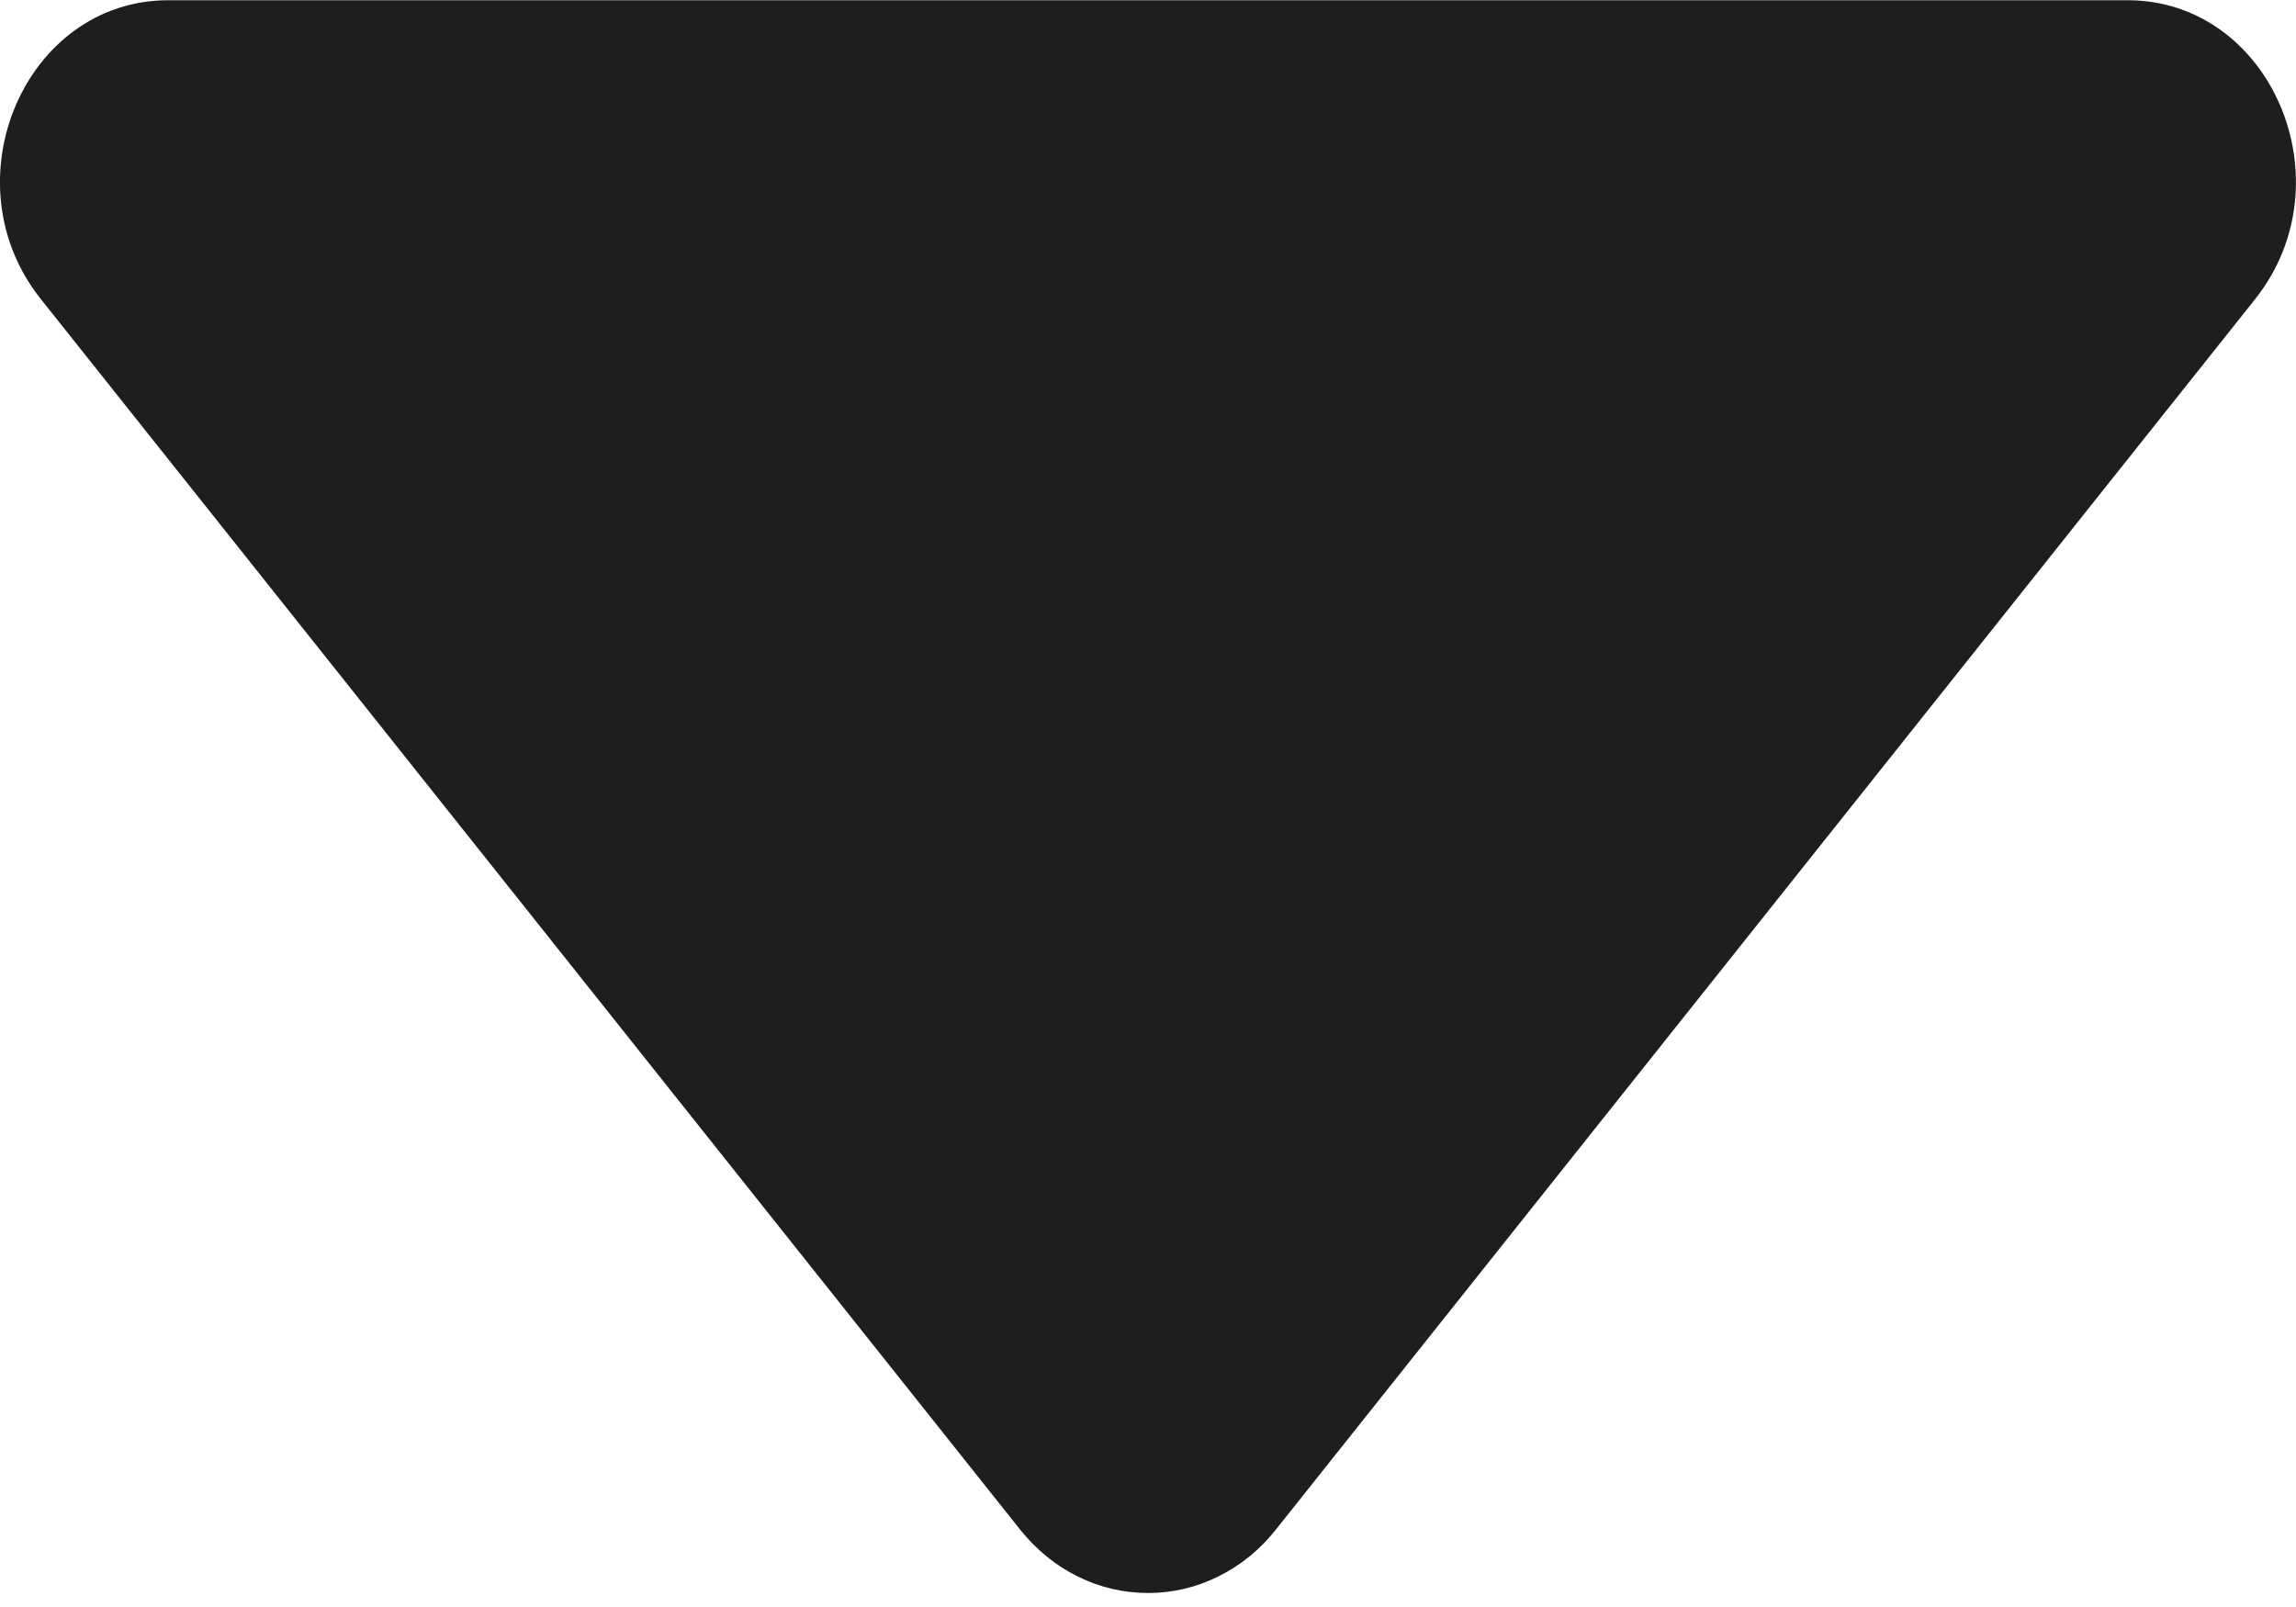 <svg xmlns="http://www.w3.org/2000/svg" width="10" height="7" viewBox="0 0 10 7" fill="none">
<path d="M0.178 1.303L4.444 6.664C4.513 6.75 4.598 6.82 4.694 6.867C4.79 6.915 4.895 6.939 5 6.939C5.106 6.939 5.21 6.915 5.306 6.867C5.402 6.82 5.488 6.75 5.556 6.664L9.822 1.303C10.229 0.791 9.892 0.001 9.266 0.001L0.733 0.001C0.108 0.001 -0.23 0.791 0.178 1.303Z" fill="#1E1E1E"/>
</svg>